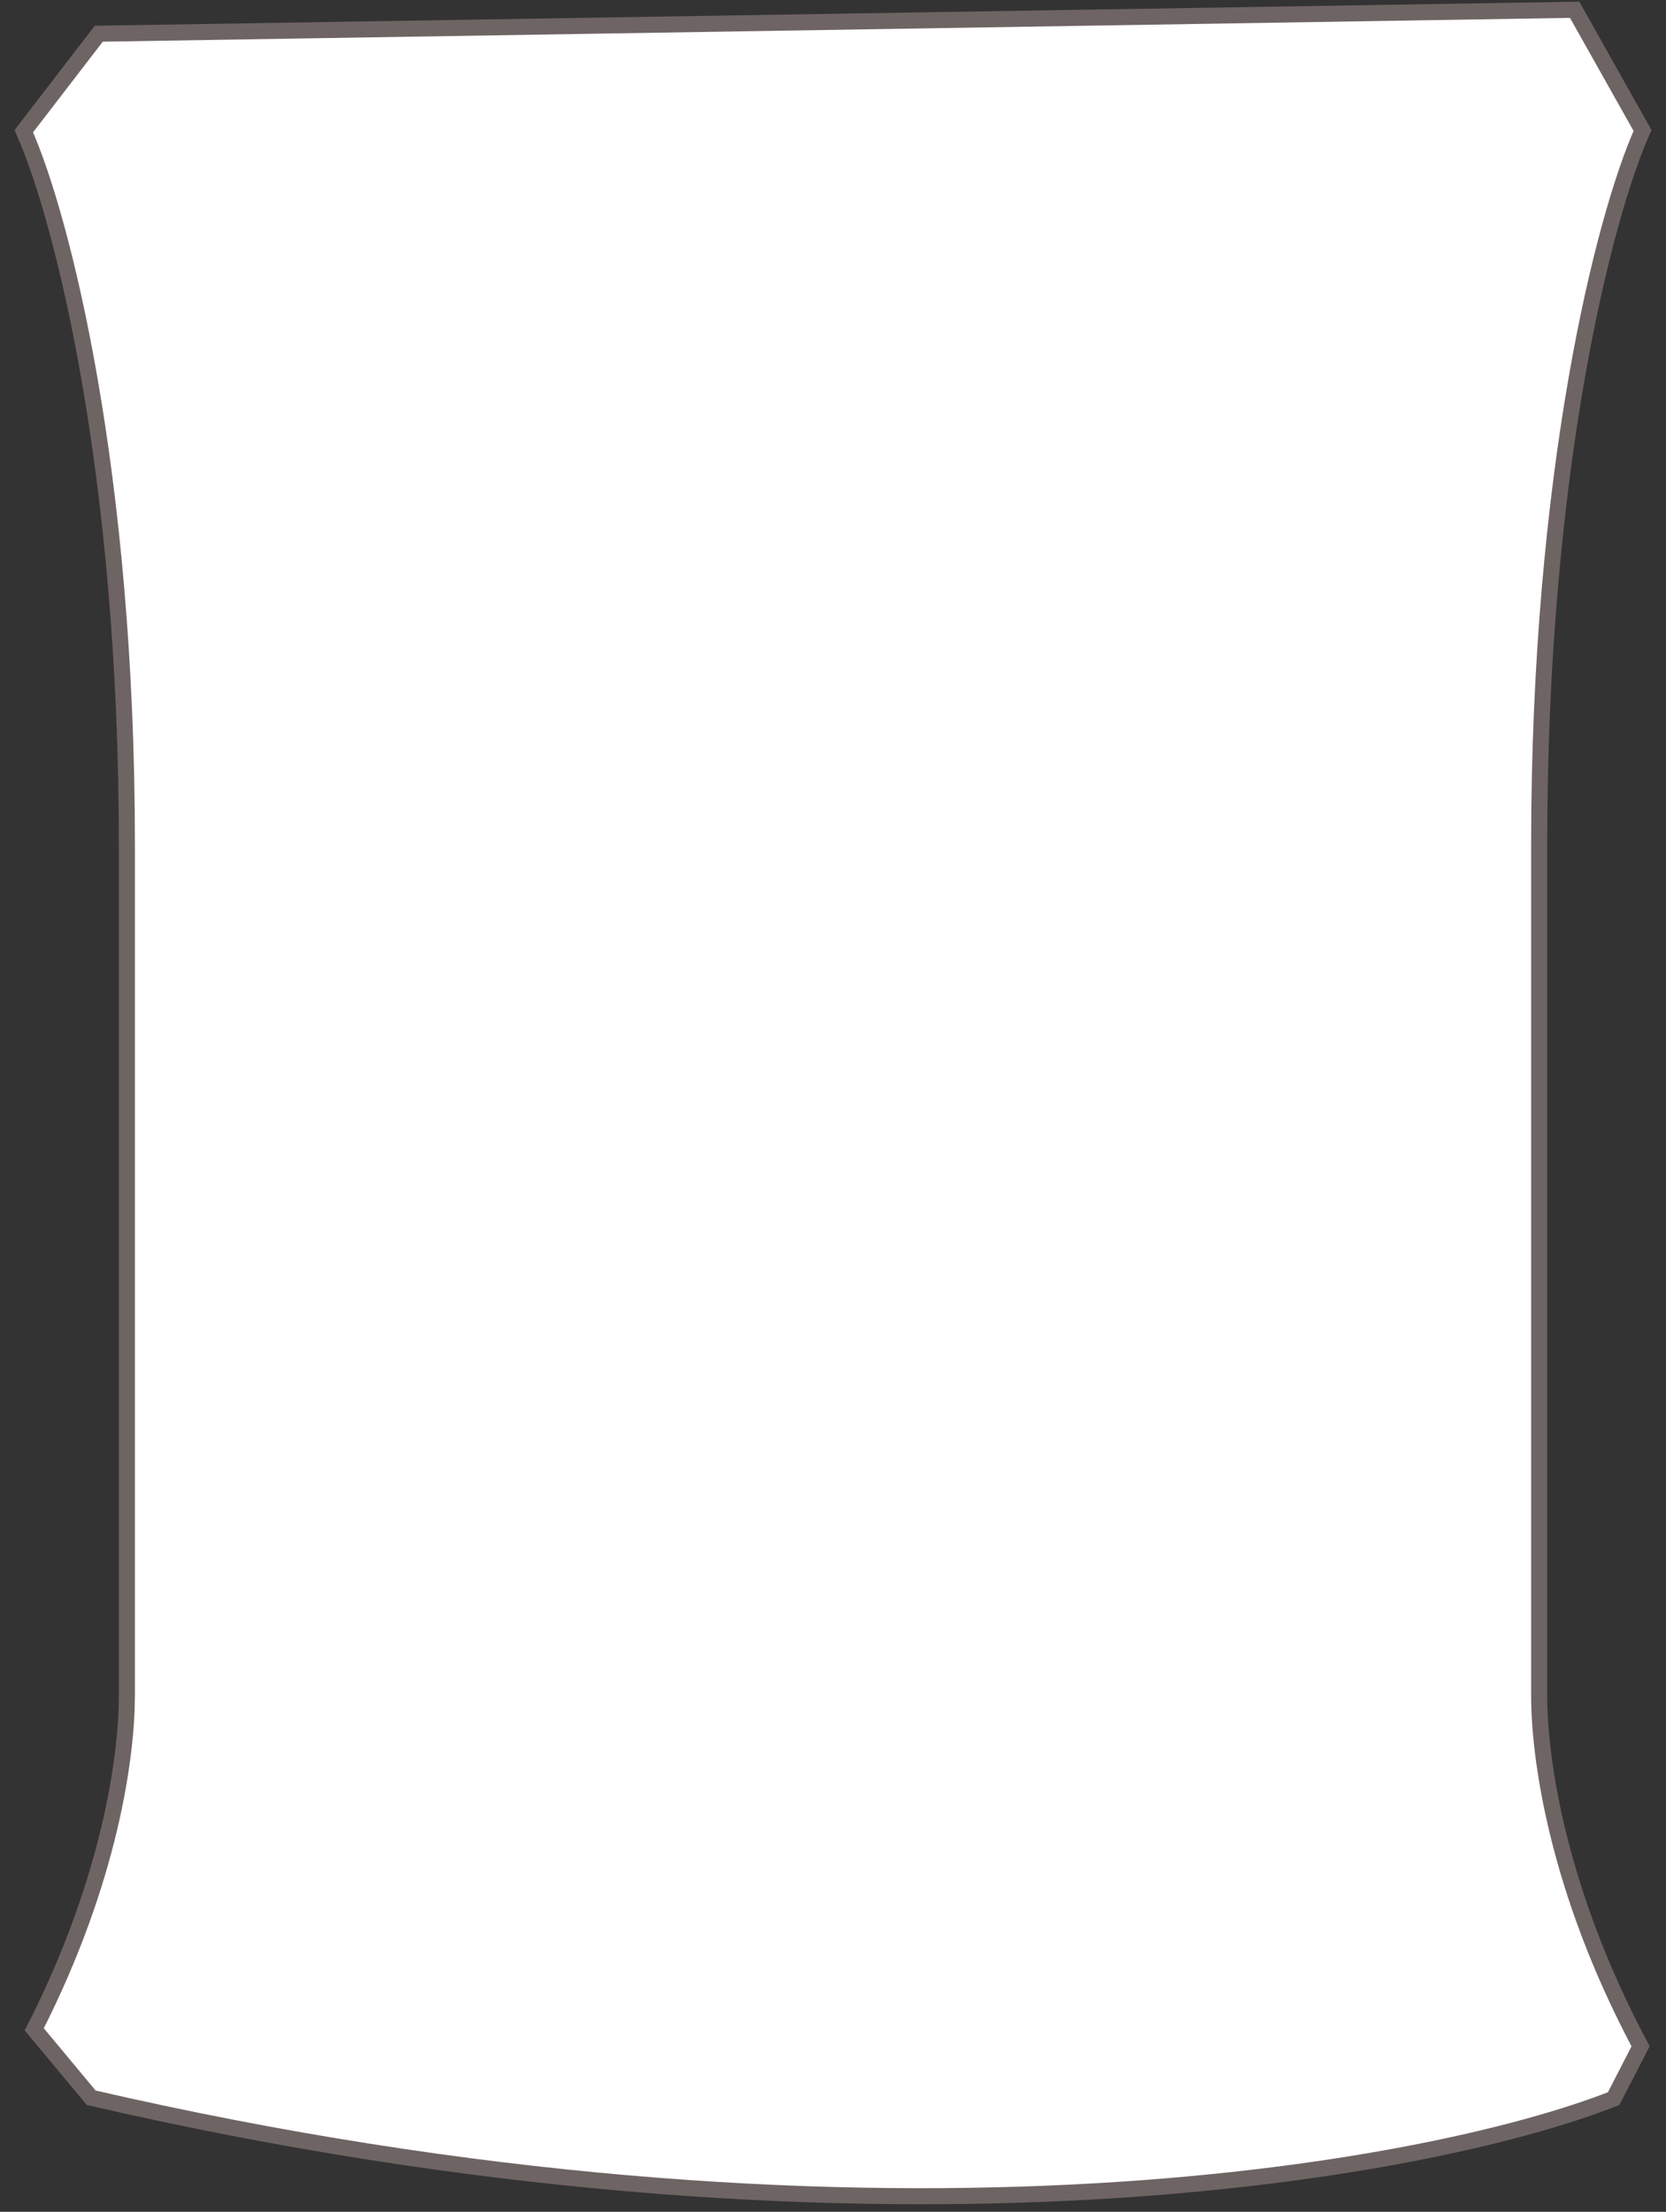 <svg width="107" height="142" viewBox="0 0 107 142" fill="none" xmlns="http://www.w3.org/2000/svg">
<rect x="0" y="0" width="107" height="142" fill="#333333" stroke="none"/>
<path d="M98.854 108.854V108.854C98.855 112.744 99.943 121.195 105.367 131.371L103.639 134.731C91.56 139.485 55.329 146.09 5.855 134.675L2.201 130.284C7.136 120.596 8.148 112.605 8.149 108.854V108.854V54.223C8.149 30.283 3.997 13.963 1.529 8.422L6.343 2.165L101.133 0.628L105.493 8.378C103.027 13.876 98.854 30.218 98.854 54.223V108.854Z" fill="white" stroke="#6F6464" stroke-width="1.031"/>
</svg>
